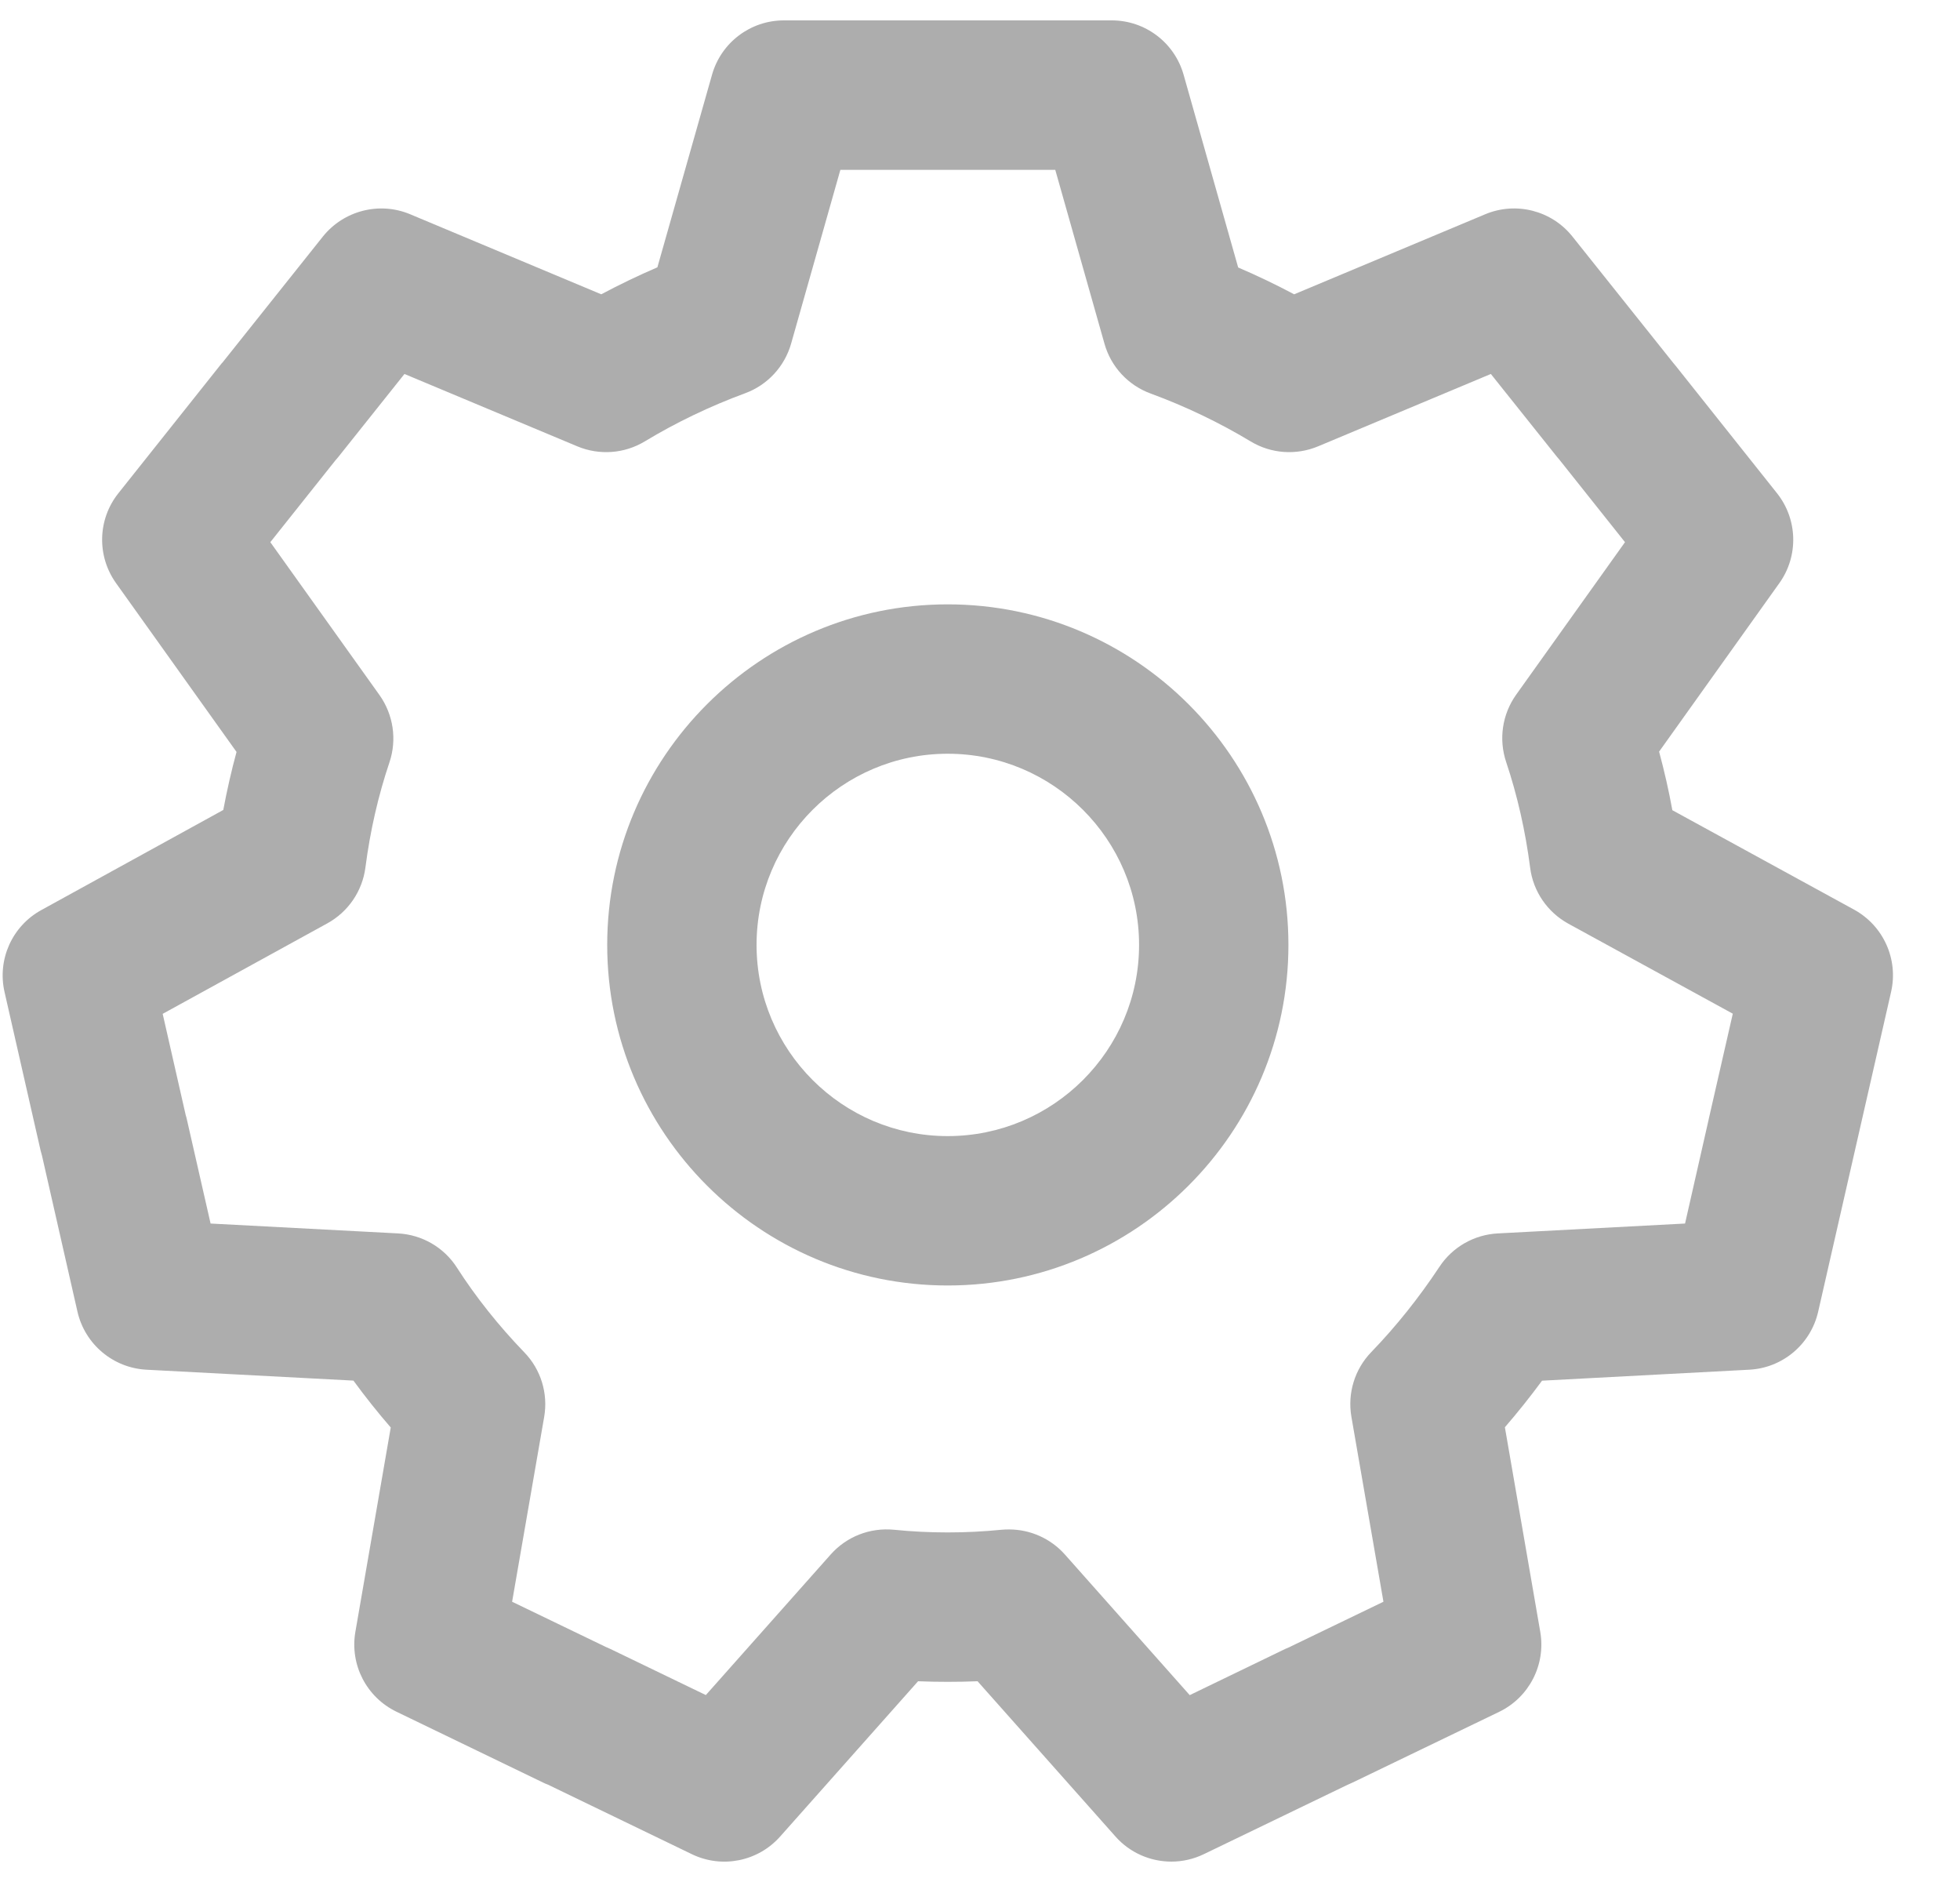<?xml version="1.0" encoding="UTF-8" standalone="no"?>
<svg width="25px" height="24px" viewBox="0 0 25 24" version="1.1" xmlns="http://www.w3.org/2000/svg" xmlns:xlink="http://www.w3.org/1999/xlink" xmlns:sketch="http://www.bohemiancoding.com/sketch/ns">
    <!-- Generator: Sketch 3.3.2 (12043) - http://www.bohemiancoding.com/sketch -->
    <title>Shape</title>
    <desc>Created with Sketch.</desc>
    <defs></defs>
    <g id="Page-1" stroke="none" stroke-width="1" fill="none" fill-rule="evenodd" sketch:type="MSPage">
        <g id="browser-extension-kit" sketch:type="MSArtboardGroup" transform="translate(-503, -168)" fill="#ADADAD">
            <g id="Group-Copy" sketch:type="MSLayerGroup" transform="translate(36, 158)">
                <path d="M481.941,33.74 C481.675,33.74 481.413,33.629 481.228,33.42 L479.469,31.44 C479.215,31.45 478.959,31.45 478.71,31.44 L476.951,33.42 C476.668,33.739 476.208,33.831 475.824,33.645 L473.988,32.758 C473.966,32.75 473.945,32.741 473.925,32.731 L472.058,31.829 C471.674,31.644 471.46,31.228 471.533,30.809 L471.984,28.204 C471.816,28.01 471.657,27.81 471.508,27.606 L468.867,27.467 C468.442,27.444 468.083,27.142 467.988,26.727 L467.536,24.739 C467.529,24.717 467.523,24.695 467.518,24.673 L467.058,22.651 C466.963,22.236 467.155,21.809 467.528,21.605 L469.848,20.329 C469.895,20.079 469.951,19.831 470.017,19.589 L468.48,17.436 C468.233,17.09 468.245,16.622 468.51,16.29 L469.801,14.667 C469.81,14.655 469.82,14.643 469.829,14.632 L469.838,14.623 L471.118,13.017 C471.384,12.685 471.839,12.568 472.231,12.732 L474.669,13.753 C474.902,13.629 475.141,13.514 475.385,13.409 L476.082,10.953 C476.198,10.543 476.572,10.26 476.998,10.26 L481.181,10.26 C481.607,10.26 481.981,10.543 482.097,10.953 L482.793,13.411 C483.036,13.515 483.274,13.629 483.507,13.753 L485.945,12.732 C486.337,12.568 486.792,12.684 487.057,13.017 L488.349,14.636 C488.358,14.646 488.366,14.656 488.375,14.667 L489.666,16.29 C489.93,16.622 489.943,17.09 489.696,17.436 L488.162,19.585 C488.228,19.83 488.285,20.079 488.331,20.332 L490.649,21.6 C491.023,21.805 491.216,22.233 491.121,22.649 L490.191,26.727 C490.096,27.143 489.737,27.445 489.312,27.467 L486.669,27.607 C486.518,27.812 486.36,28.01 486.195,28.201 L486.646,30.809 C486.719,31.228 486.505,31.645 486.122,31.83 L484.254,32.731 C484.234,32.741 484.213,32.75 484.192,32.759 L484.191,32.759 L482.355,33.645 C482.222,33.709 482.081,33.74 481.941,33.74 L481.941,33.74 Z M479.87,29.504 C480.141,29.504 480.401,29.619 480.583,29.824 L482.175,31.617 L483.393,31.028 C483.414,31.018 483.435,31.009 483.456,31.001 L483.456,31 L484.646,30.426 L484.237,28.066 C484.186,27.767 484.279,27.461 484.491,27.242 C484.808,26.914 485.1,26.548 485.36,26.155 C485.527,25.902 485.803,25.745 486.105,25.729 L488.493,25.603 L488.794,24.277 C488.796,24.267 488.798,24.258 488.8,24.249 L489.102,22.927 L487.004,21.779 C486.737,21.632 486.555,21.367 486.517,21.064 C486.457,20.597 486.354,20.144 486.211,19.717 C486.114,19.427 486.161,19.109 486.338,18.86 L487.727,16.914 L486.887,15.858 C486.878,15.849 486.87,15.839 486.862,15.829 L486.016,14.769 L483.812,15.692 C483.531,15.809 483.212,15.786 482.952,15.629 C482.548,15.386 482.119,15.181 481.678,15.019 C481.39,14.914 481.171,14.678 481.088,14.384 L480.46,12.166 L477.719,12.166 L477.091,14.381 C477.008,14.674 476.79,14.91 476.504,15.015 C476.056,15.18 475.625,15.387 475.224,15.629 C474.964,15.786 474.644,15.809 474.364,15.692 L472.159,14.769 L471.314,15.829 C471.304,15.84 471.295,15.851 471.285,15.863 L471.278,15.871 L470.448,16.914 L471.84,18.863 C472.017,19.112 472.065,19.431 471.968,19.72 C471.824,20.147 471.721,20.598 471.661,21.062 C471.622,21.364 471.442,21.628 471.175,21.775 L469.075,22.929 L469.368,24.217 C469.375,24.238 469.38,24.26 469.385,24.282 L469.686,25.603 L472.077,25.729 C472.383,25.745 472.663,25.907 472.828,26.165 C473.07,26.542 473.359,26.905 473.687,27.245 C473.899,27.463 473.993,27.77 473.941,28.069 L473.532,30.426 L474.722,31 C474.743,31.009 474.764,31.018 474.785,31.028 L476.003,31.616 L477.595,29.824 C477.798,29.595 478.097,29.478 478.403,29.508 C478.856,29.554 479.325,29.553 479.774,29.508 C479.807,29.505 479.839,29.504 479.87,29.504 L479.87,29.504 Z M479.088,26.393 C476.693,26.393 474.745,24.445 474.745,22.05 C474.745,19.655 476.693,17.707 479.088,17.707 C481.484,17.707 483.434,19.655 483.434,22.05 C483.434,24.445 481.484,26.393 479.088,26.393 L479.088,26.393 Z M479.088,19.612 C477.744,19.612 476.65,20.706 476.65,22.05 C476.65,23.394 477.744,24.488 479.088,24.488 C480.434,24.488 481.529,23.394 481.529,22.05 C481.529,20.706 480.434,19.612 479.088,19.612 L479.088,19.612 Z" id="Shape" sketch:type="MSShapeGroup"></path>
            </g>
        </g>
    </g>
</svg>